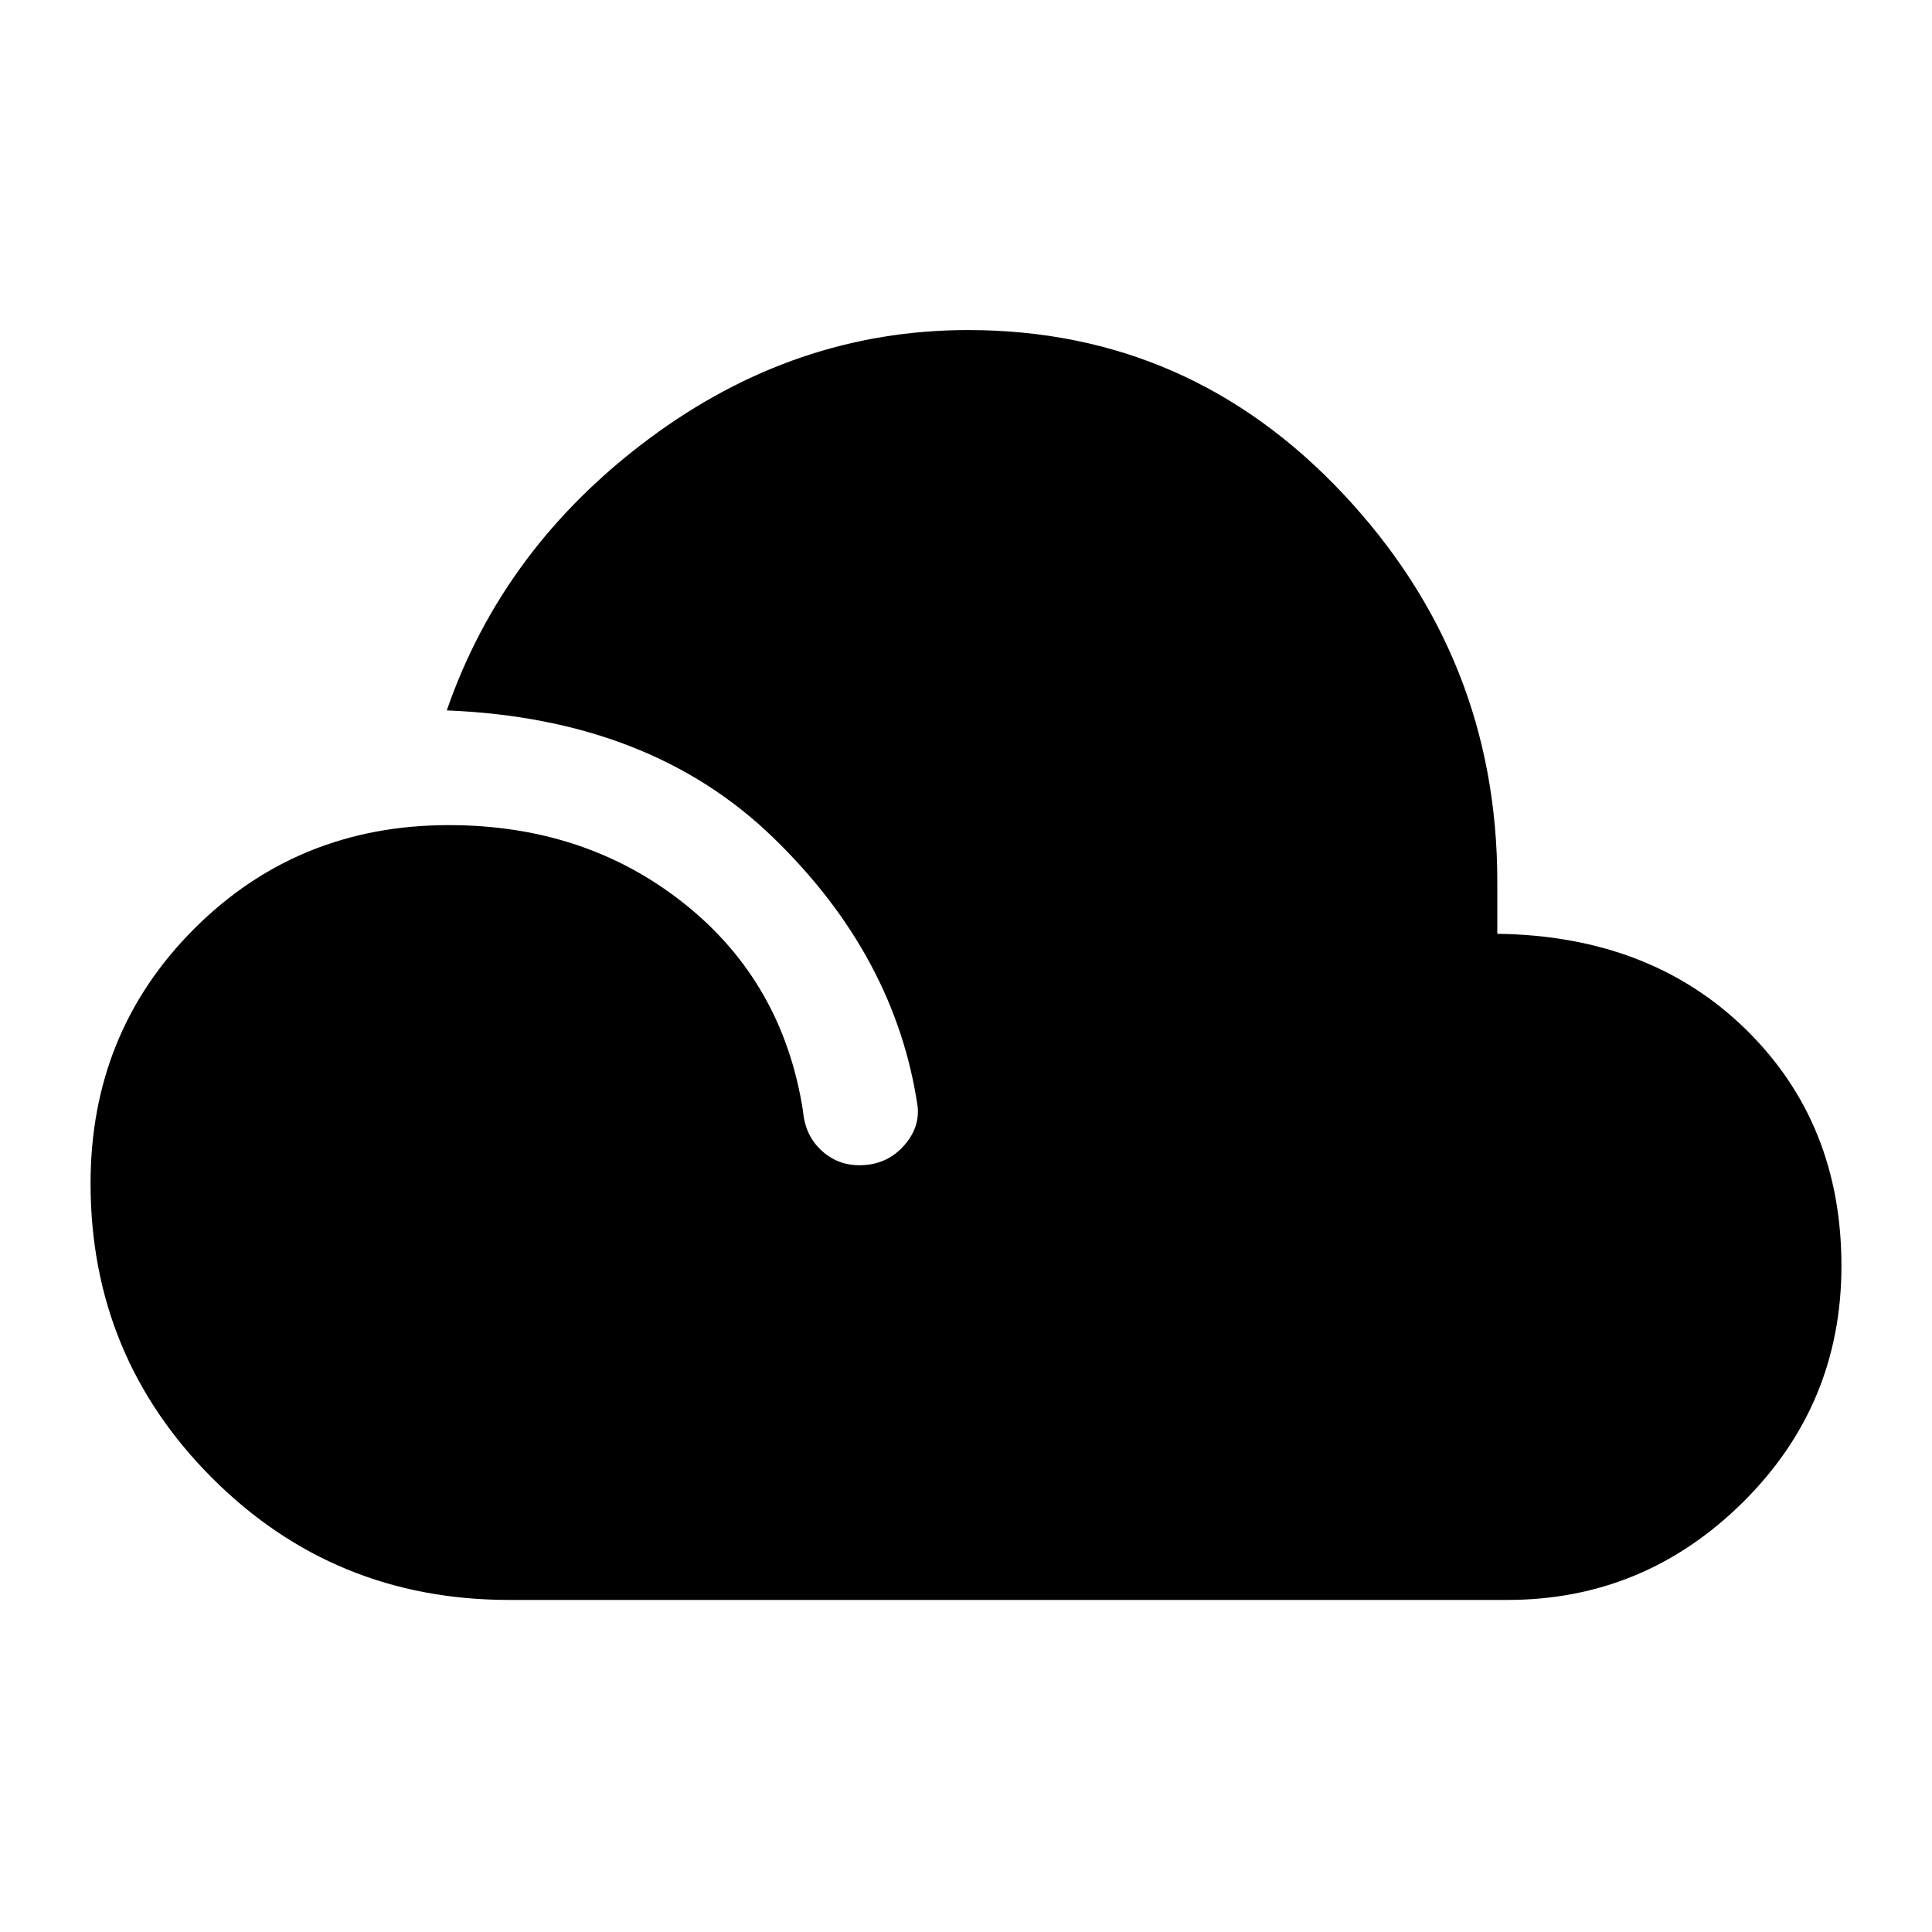 <svg xmlns="http://www.w3.org/2000/svg" height="48" width="48"><path d="M12.65 39.75q-4.35 0-7.375-3.025Q2.25 33.7 2.25 29.4q0-3.75 2.575-6.325T11.15 20.5q3.4 0 5.85 1.95 2.45 1.95 2.95 5.15.05.6.45.975t.95.375q.65 0 1.075-.45.425-.45.375-1-.55-3.75-3.6-6.7t-8.1-3.15q1.4-4.05 5.025-6.75 3.625-2.7 7.925-2.7 5.5 0 9.325 4.075Q37.2 16.35 37.2 21.9v1.3q3.8.05 6.175 2.375t2.375 5.875q0 3.45-2.45 5.875t-5.85 2.425Z"/></svg>